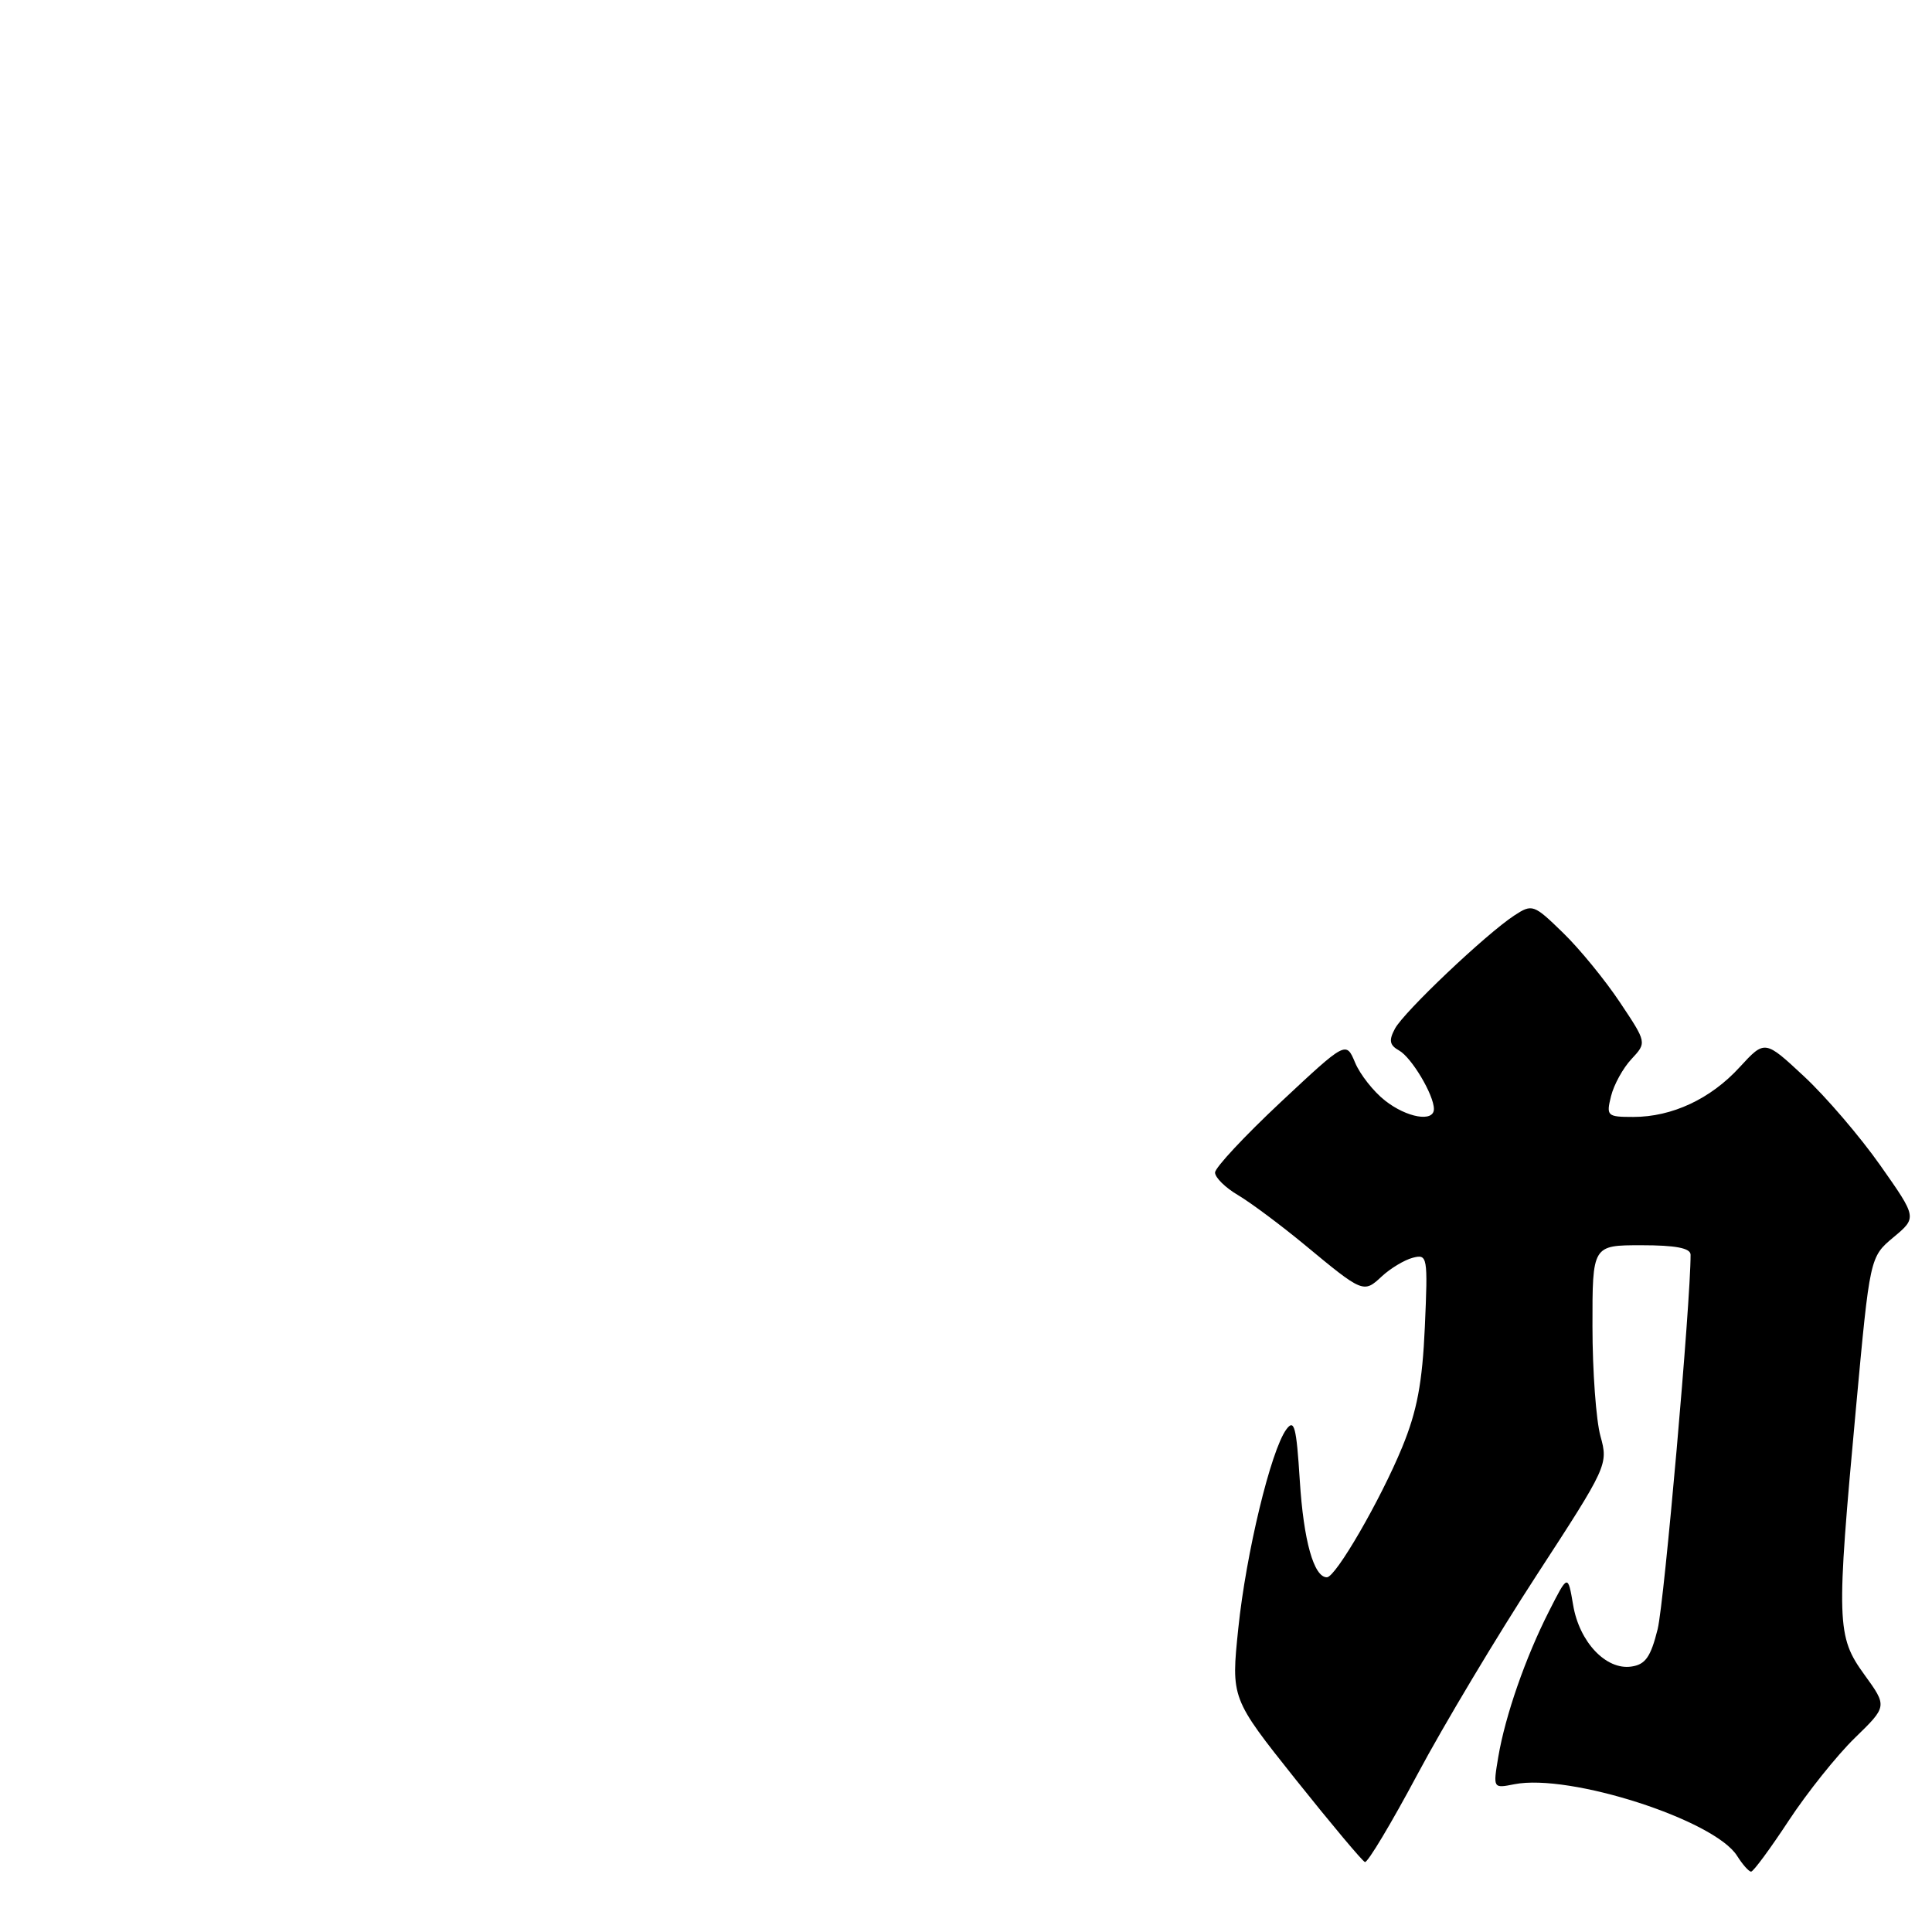 <?xml version="1.0" encoding="UTF-8" standalone="no"?>
<!DOCTYPE svg PUBLIC "-//W3C//DTD SVG 1.1//EN" "http://www.w3.org/Graphics/SVG/1.1/DTD/svg11.dtd" >
<svg xmlns="http://www.w3.org/2000/svg" xmlns:xlink="http://www.w3.org/1999/xlink" version="1.1" viewBox="0 0 256 256">
 <g >
 <path fill="currentColor"
d=" M 237.01 241.25 C 239.45 237.54 243.39 232.61 245.76 230.30 C 250.08 226.10 250.08 226.10 247.04 221.90 C 243.35 216.81 243.30 215.07 245.93 186.53 C 247.77 166.56 247.77 166.56 250.89 163.95 C 254.02 161.34 254.02 161.34 249.15 154.42 C 246.47 150.61 241.93 145.31 239.06 142.64 C 233.85 137.78 233.85 137.78 230.53 141.39 C 226.68 145.61 221.56 148.00 216.42 148.00 C 212.95 148.00 212.82 147.87 213.47 145.25 C 213.84 143.74 215.06 141.52 216.18 140.33 C 218.21 138.15 218.21 138.15 214.66 132.83 C 212.71 129.90 209.32 125.74 207.11 123.60 C 203.24 119.83 203.03 119.75 200.66 121.30 C 196.89 123.77 186.04 134.06 184.84 136.30 C 184.00 137.86 184.12 138.49 185.39 139.20 C 187.05 140.13 190.00 145.09 190.00 146.95 C 190.00 148.73 186.41 148.11 183.52 145.83 C 182.00 144.64 180.22 142.38 179.56 140.81 C 178.36 137.94 178.36 137.94 169.68 146.06 C 164.91 150.53 161.00 154.72 161.00 155.37 C 161.00 156.03 162.37 157.38 164.06 158.37 C 165.74 159.37 169.67 162.30 172.81 164.89 C 180.59 171.34 180.68 171.38 183.08 169.14 C 184.23 168.07 186.09 166.95 187.20 166.66 C 189.15 166.15 189.21 166.48 188.80 175.81 C 188.47 183.24 187.77 186.97 185.79 191.78 C 182.92 198.75 176.99 209.00 175.82 209.00 C 174.09 209.00 172.73 204.15 172.23 196.19 C 171.78 189.04 171.50 187.96 170.44 189.41 C 168.39 192.21 165.11 205.83 164.08 215.77 C 163.12 225.03 163.12 225.03 171.67 235.77 C 176.38 241.67 180.51 246.60 180.86 246.73 C 181.21 246.85 184.34 241.63 187.82 235.11 C 191.29 228.60 198.41 216.71 203.63 208.69 C 212.99 194.31 213.11 194.05 212.07 190.30 C 211.49 188.21 211.01 181.66 211.01 175.75 C 211.00 165.00 211.00 165.00 217.50 165.00 C 222.03 165.00 224.00 165.38 224.01 166.25 C 224.03 172.46 220.53 212.26 219.65 215.86 C 218.73 219.56 218.02 220.57 216.15 220.83 C 212.80 221.31 209.27 217.57 208.45 212.68 C 207.75 208.57 207.75 208.57 205.25 213.50 C 202.14 219.62 199.46 227.31 198.53 232.80 C 197.83 236.98 197.83 236.98 200.66 236.42 C 207.99 234.97 227.21 241.16 230.18 245.92 C 230.90 247.06 231.73 248.00 232.03 248.00 C 232.33 248.00 234.57 244.96 237.01 241.25 Z "/>
</g>
</svg>